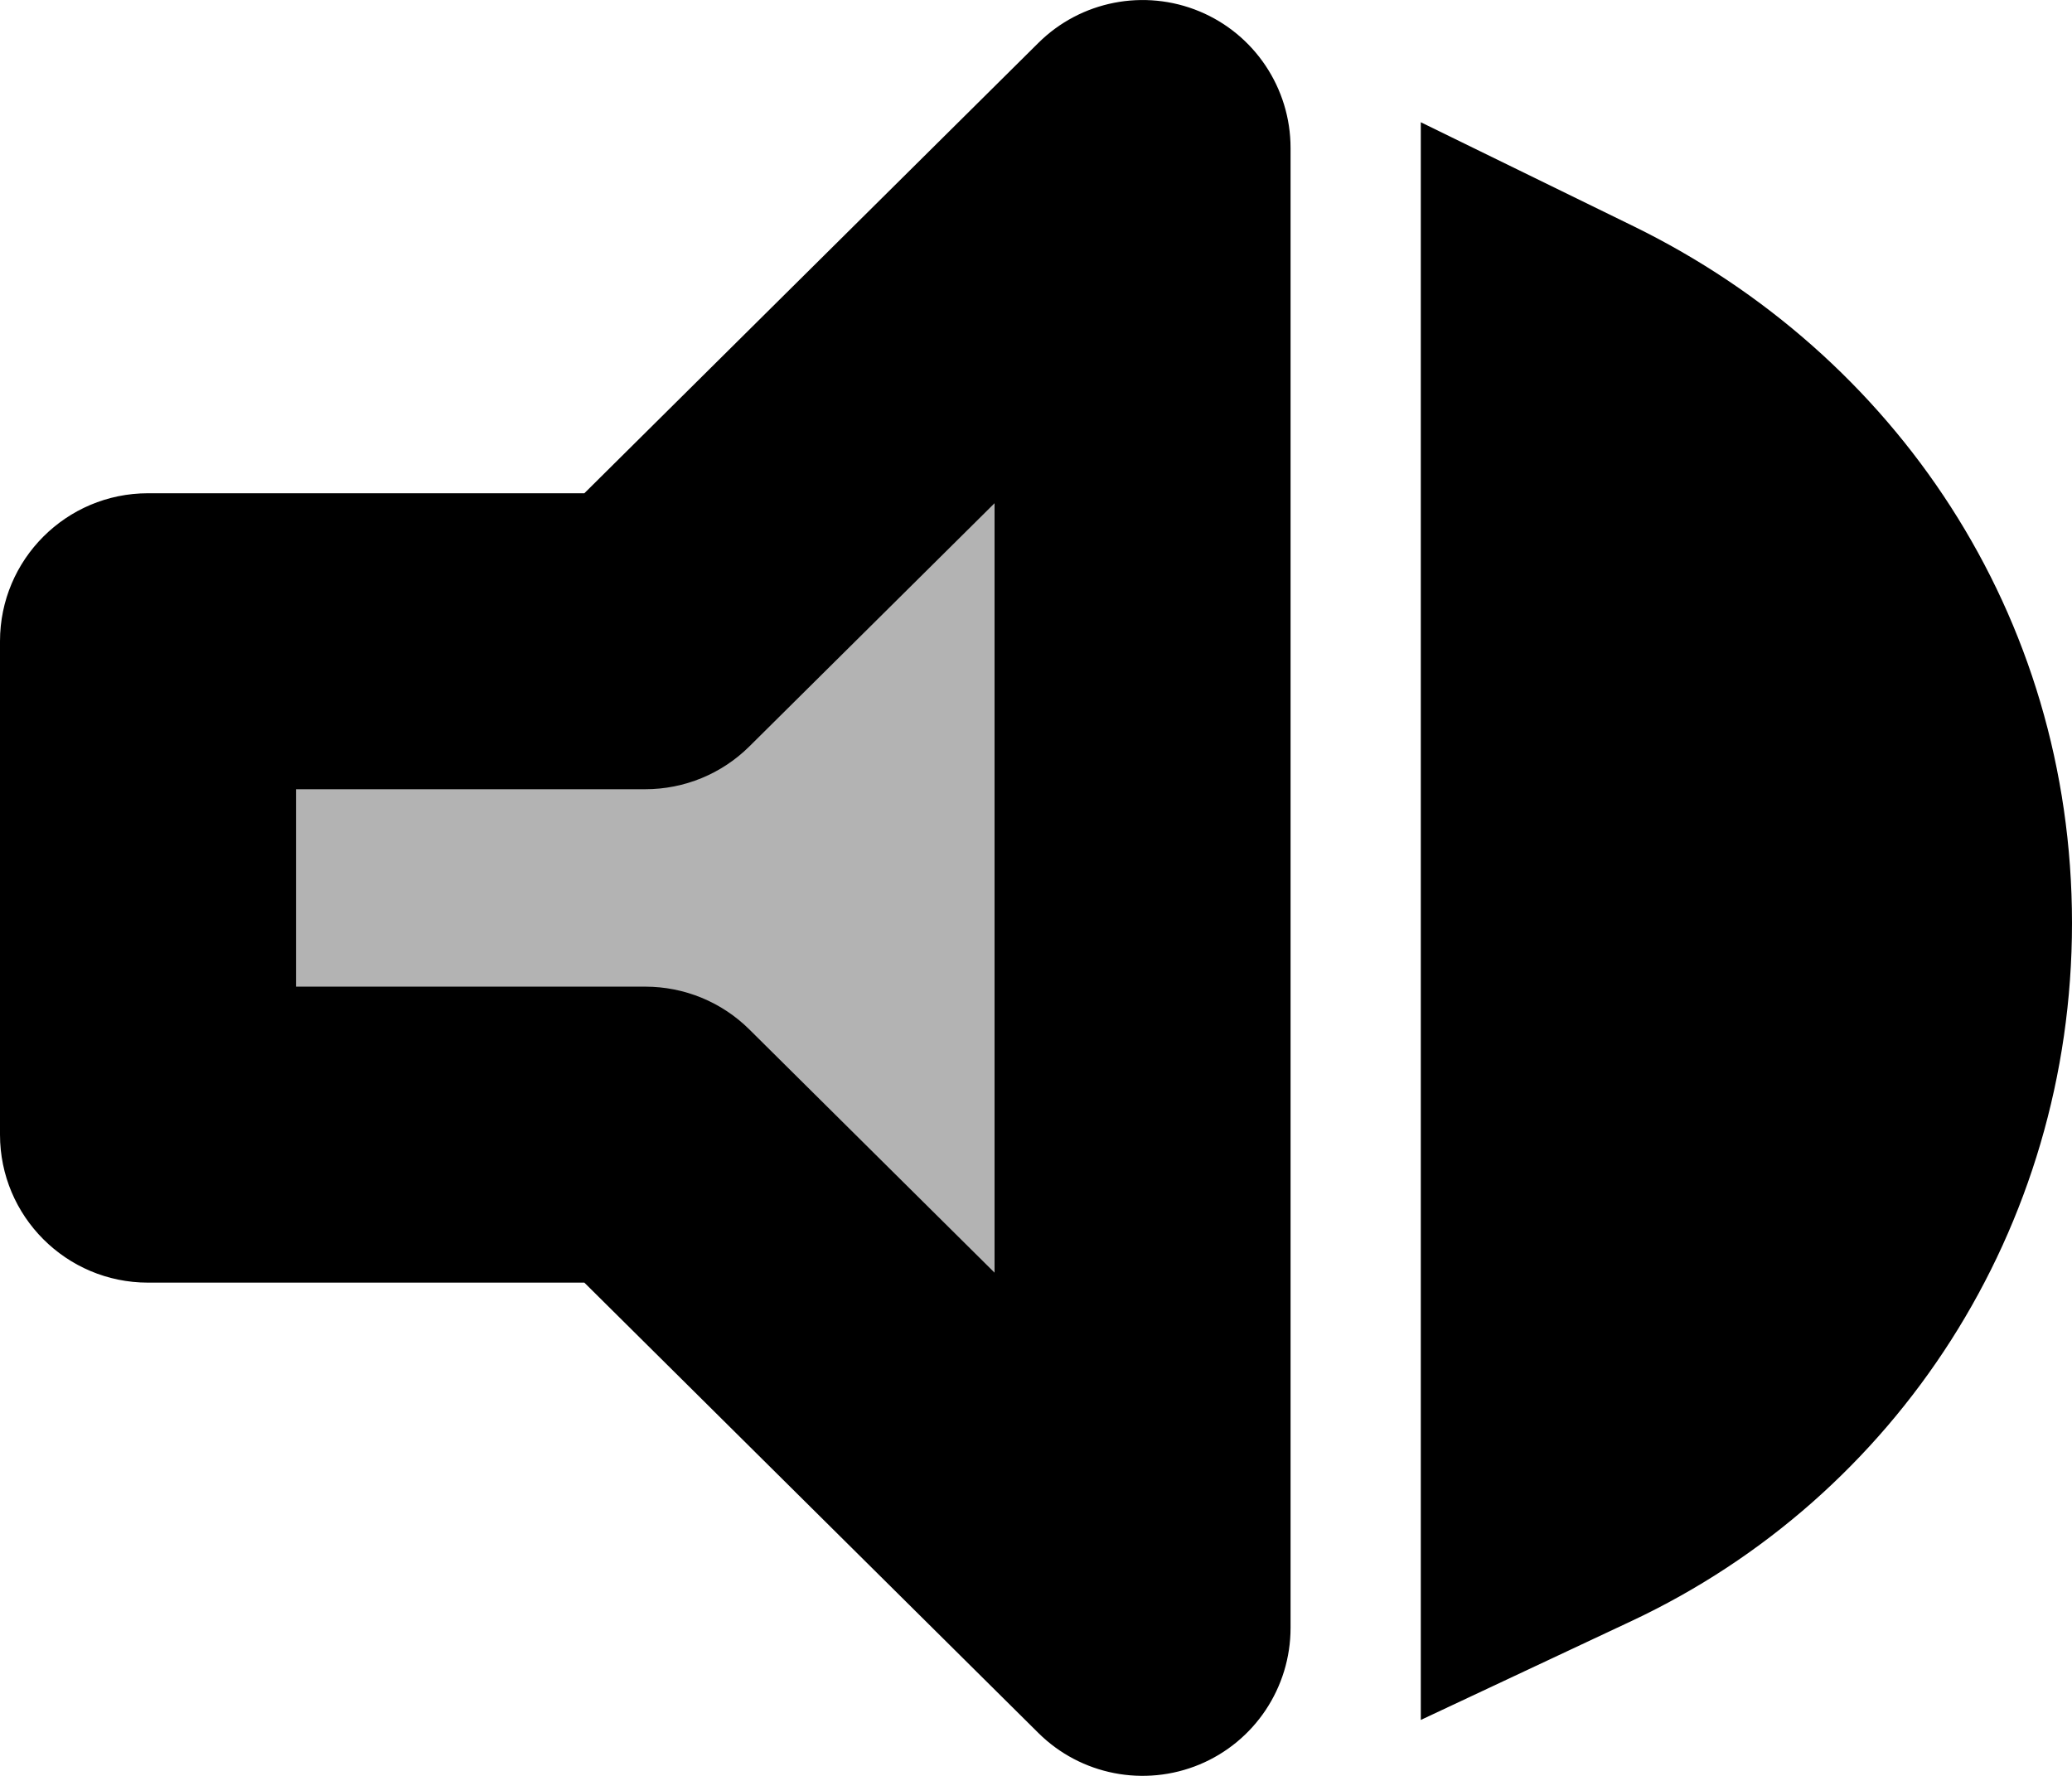 <svg width="14" height="12" viewBox="0 0 14 12" fill="none" xmlns="http://www.w3.org/2000/svg">
<path d="M10.6 10.048C12.04 9.371 13 7.914 13 6.238C13 4.552 12.04 3.133 10.6 2.429V10.048Z" fill="black"/>
<path d="M1 4.333H4.36L7.72 1V11L4.36 7.667H1V4.333Z" fill="black" fill-opacity="0.3"/>
<path d="M10.6 10.048H9.6V11.622L11.025 10.953L10.6 10.048ZM10.6 2.429L11.04 1.53L9.6 0.826V2.429H10.6ZM1 4.333V3.333C0.448 3.333 0 3.781 0 4.333H1ZM4.36 4.333V5.333C4.624 5.333 4.877 5.229 5.064 5.043L4.36 4.333ZM7.72 1H8.72C8.72 0.596 8.477 0.232 8.105 0.077C7.732 -0.078 7.302 0.006 7.016 0.29L7.72 1ZM7.72 11L7.016 11.71C7.302 11.994 7.732 12.078 8.105 11.923C8.477 11.768 8.72 11.404 8.72 11H7.72ZM4.36 7.667L5.064 6.957C4.877 6.771 4.624 6.667 4.36 6.667V7.667ZM1 7.667H0C0 8.219 0.448 8.667 1 8.667L1 7.667ZM10.6 10.048L11.025 10.953C12.813 10.113 14 8.305 14 6.238H13H12C12 7.524 11.267 8.63 10.175 9.142L10.6 10.048ZM13 6.238H14C14 4.15 12.803 2.394 11.04 1.53L10.6 2.429L10.16 3.327C11.277 3.873 12 4.955 12 6.238H13ZM10.6 2.429H9.6V10.048H10.6H11.6V2.429H10.6ZM1 4.333V5.333H4.36V4.333V3.333H1V4.333ZM4.36 4.333L5.064 5.043L8.424 1.71L7.72 1L7.016 0.29L3.656 3.623L4.36 4.333ZM7.72 1H6.72V11H7.72H8.72V1H7.72ZM7.72 11L8.424 10.29L5.064 6.957L4.36 7.667L3.656 8.377L7.016 11.71L7.72 11ZM4.36 7.667V6.667H1V7.667V8.667H4.36V7.667ZM1 7.667H2V4.333H1H0V7.667H1Z" fill="black"/>
</svg>
